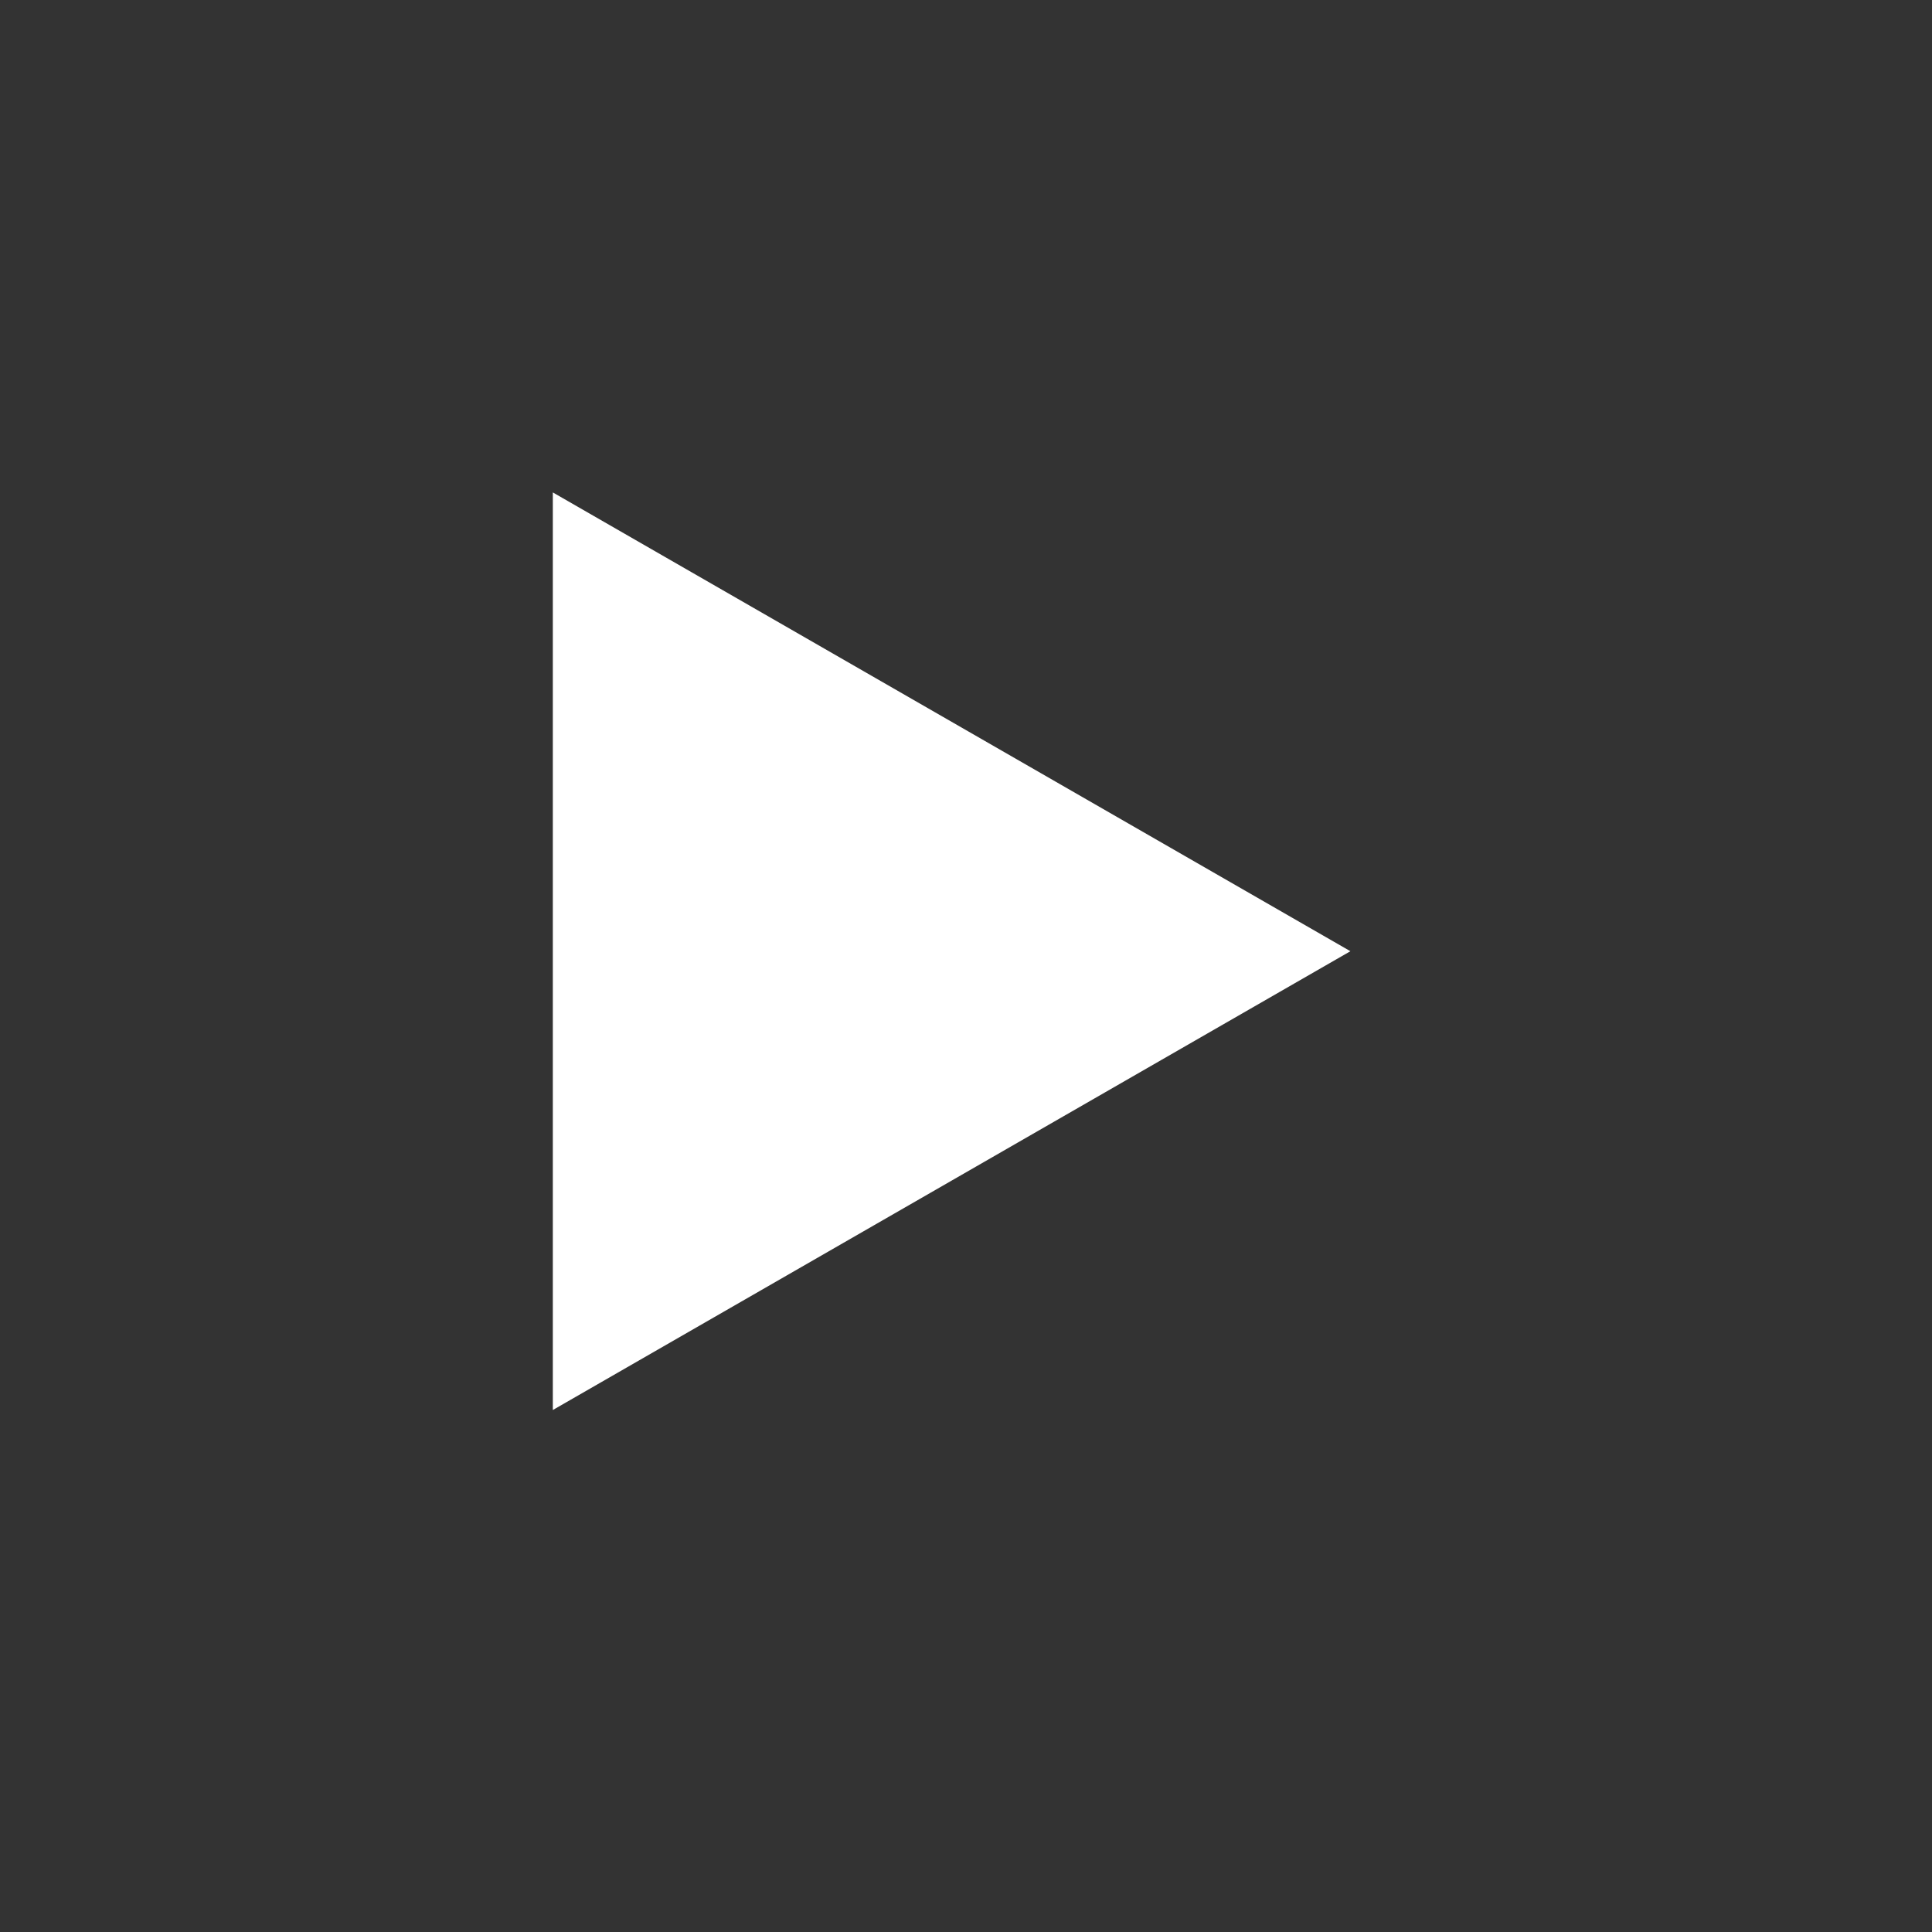 <?xml version="1.0" encoding="UTF-8" standalone="no"?>
<svg
   xmlns:dc="http://purl.org/dc/elements/1.1/"
   xmlns:cc="http://creativecommons.org/ns#"
   xmlns:rdf="http://www.w3.org/1999/02/22-rdf-syntax-ns#"
   xmlns:svg="http://www.w3.org/2000/svg"
   xmlns="http://www.w3.org/2000/svg"
   xmlns:sodipodi="http://sodipodi.sourceforge.net/DTD/sodipodi-0.dtd"
   xmlns:inkscape="http://www.inkscape.org/namespaces/inkscape"
   version="1.1"
   viewBox="0 0 32 32"
   id="svg2"
   inkscape:version="0.48.5 r10040"
   width="100%"
   height="100%"
   sodipodi:docname="play.svg">
  <rect x="0" y="0" width="32" height="32" fill="#333333" stroke="none"/>
  <defs
     id="defs12" />
  <sodipodi:namedview
     pagecolor="#333333"
     bordercolor="#666666"
     borderopacity="1"
     objecttolerance="10"
     gridtolerance="10"
     guidetolerance="10"
     inkscape:pageopacity="1"
     inkscape:pageshadow="2"
     inkscape:window-width="1366"
     inkscape:window-height="708"
     id="namedview10"
     showgrid="false"
     inkscape:zoom="10.429825"
     inkscape:cx="17.352658"
     inkscape:cy="13.690971"
     inkscape:window-x="0"
     inkscape:window-y="27"
     inkscape:window-maximized="1"
     inkscape:current-layer="svg2" />
  <path
     transform="matrix(-3.278,0,0,3.267,97.161,-36.164)"
     inkscape:transform-center-x="-2.2017579"
     d="m 22.817,15.892 2.015,-1.163 2.015,-1.163 0,2.326 0,2.326 -2.015,-1.163 z"
     inkscape:randomized="0"
     inkscape:rounded="0"
     inkscape:flatsided="false"
     sodipodi:arg2="-2.0943951"
     sodipodi:arg1="-3.1415927"
     sodipodi:r2="1.3431602"
     sodipodi:r1="2.6863203"
     sodipodi:cy="15.892347"
     sodipodi:cx="25.503784"
     sodipodi:sides="3"
     id="path3887"
     style="fill:#ffffff;fill-opacity:1;stroke:none"
     sodipodi:type="star" />
</svg>
